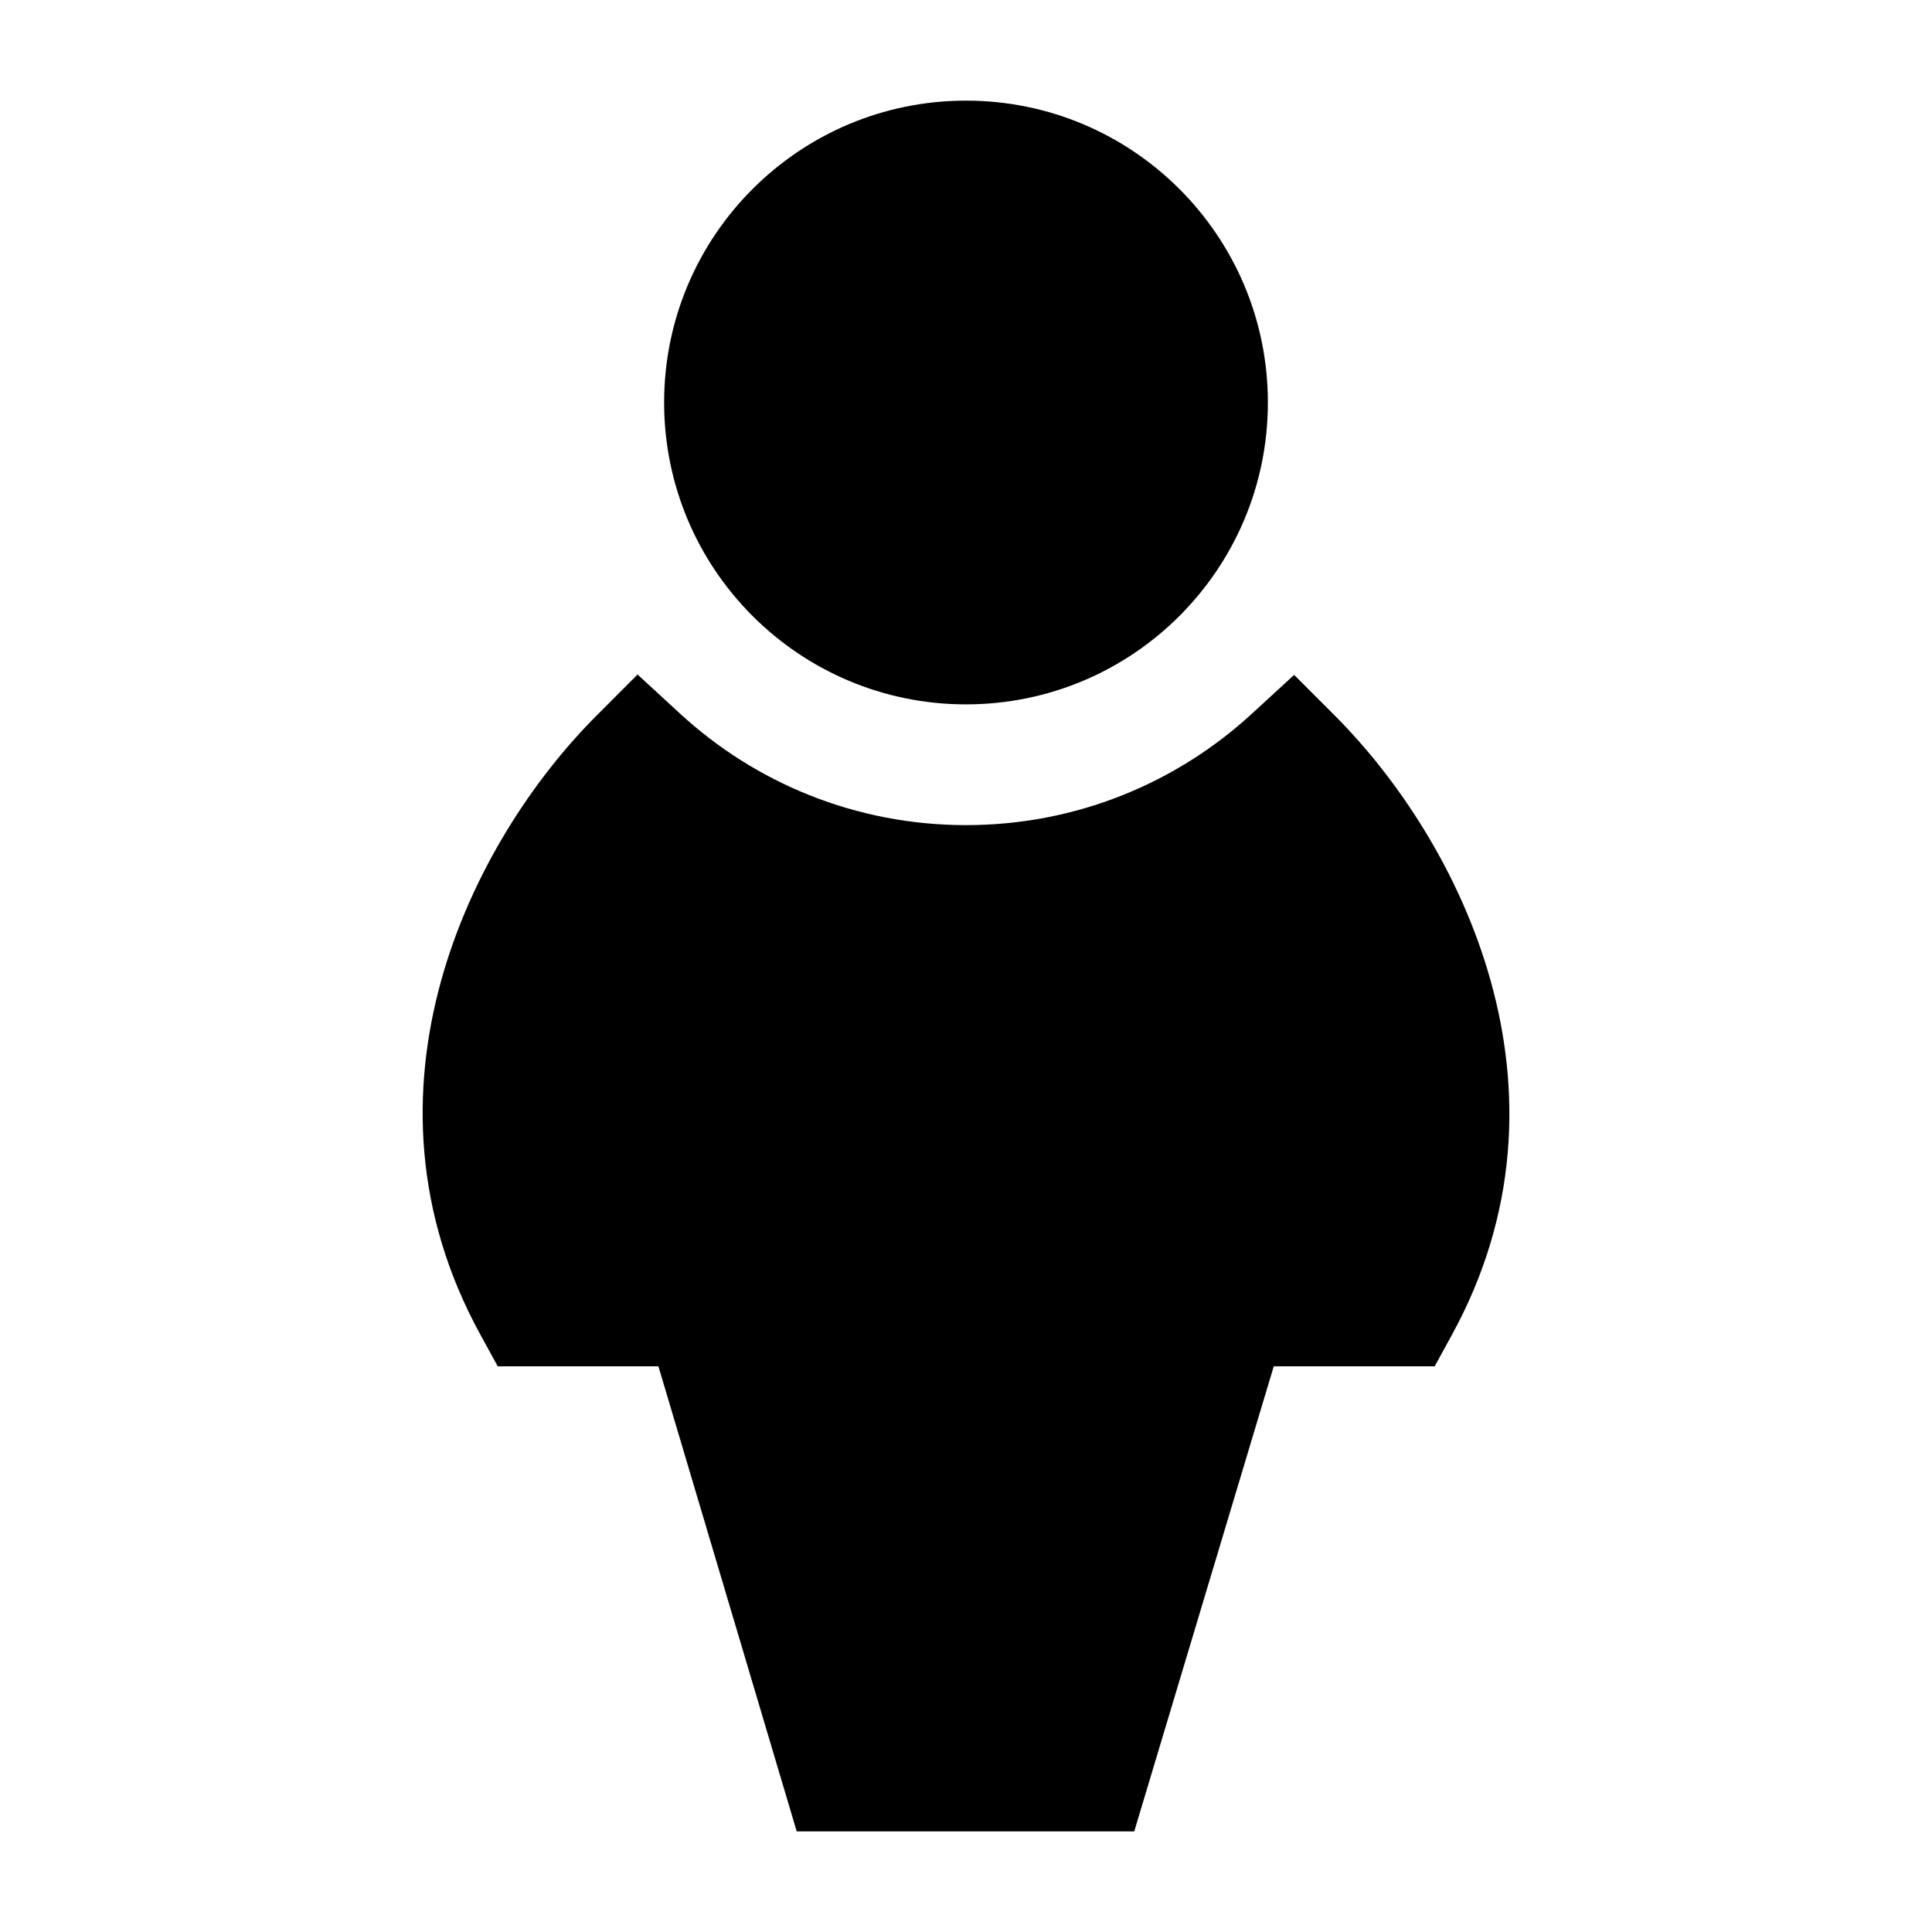 <svg width="24" height="24" viewBox="0 0 24 24" xmlns="http://www.w3.org/2000/svg">
    <path d="M8.25 5C8.25 2.929 9.929 1.25 12 1.25C14.071 1.25 15.75 2.929 15.75 5C15.75 7.071 14.071 8.75 12 8.75C9.929 8.75 8.25 7.071 8.25 5Z"/>
    <path d="M7.92 8.379L8.449 8.866C9.384 9.726 10.63 10.25 12 10.25C13.368 10.25 14.612 9.728 15.547 8.87L16.076 8.384L16.584 8.892C18.149 10.46 19.696 13.555 18.035 16.584L17.822 16.973H15.823L14.09 22.75H9.897L8.179 16.973H6.183L5.97 16.584C4.304 13.554 5.845 10.455 7.412 8.888L7.92 8.379Z"/>
</svg>
